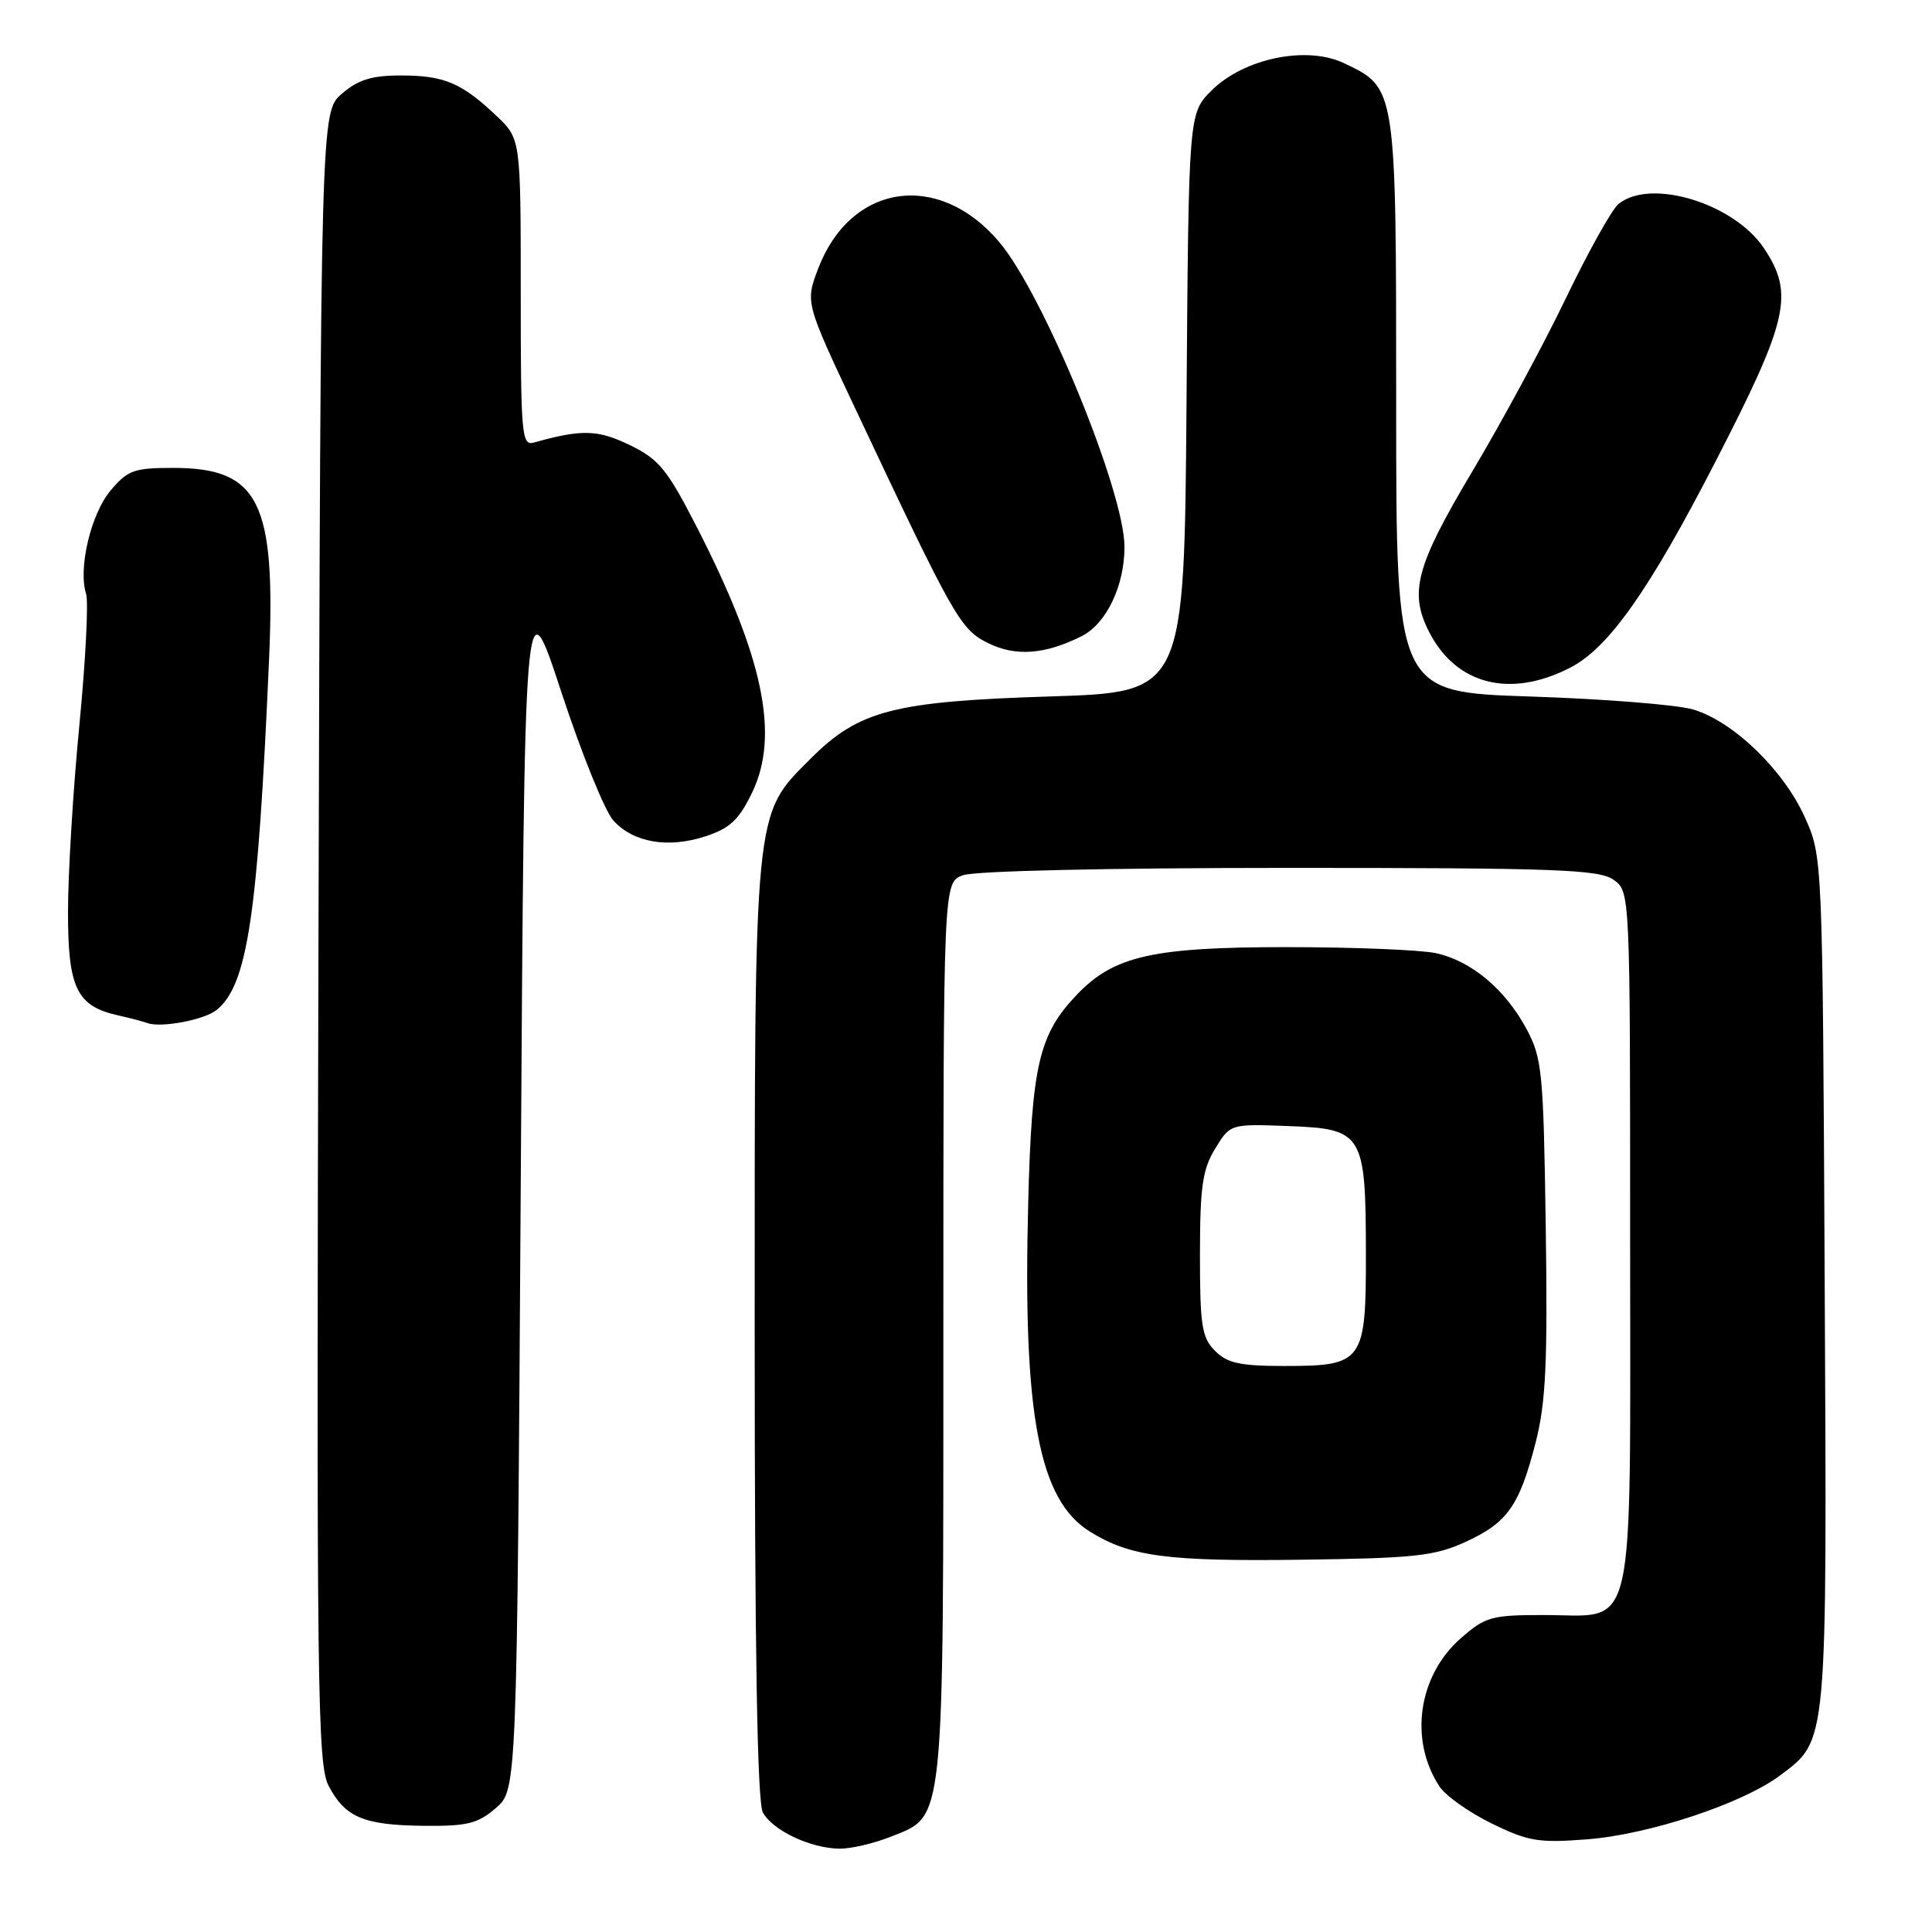 <?xml version="1.0" encoding="UTF-8" standalone="no"?>
<!DOCTYPE svg PUBLIC "-//W3C//DTD SVG 1.1//EN" "http://www.w3.org/Graphics/SVG/1.1/DTD/svg11.dtd" >
<svg xmlns="http://www.w3.org/2000/svg" xmlns:xlink="http://www.w3.org/1999/xlink" version="1.1" viewBox="0 0 256 256">
 <g >
 <path fill="currentColor"
d=" M 118.10 243.35 C 125.20 240.50 125.00 242.50 125.00 176.01 C 125.00 116.95 125.00 116.95 127.57 115.98 C 129.08 115.40 146.81 115.00 170.84 115.00 C 206.07 115.00 211.85 115.21 213.78 116.56 C 216.00 118.11 216.00 118.11 216.00 164.06 C 216.00 218.13 216.95 214.00 204.53 214.00 C 197.62 214.00 196.81 214.23 193.55 217.09 C 187.91 222.04 186.69 230.54 190.73 236.71 C 191.54 237.94 194.65 240.15 197.65 241.62 C 202.50 243.99 203.88 244.22 210.30 243.72 C 218.51 243.09 230.90 238.98 235.86 235.26 C 242.21 230.49 242.09 231.75 241.78 169.71 C 241.50 113.50 241.50 113.50 239.14 108.27 C 236.30 101.99 229.65 95.58 224.35 94.01 C 222.23 93.38 212.51 92.61 202.75 92.29 C 185.00 91.71 185.00 91.71 185.00 53.76 C 185.00 11.38 185.04 11.67 178.06 8.36 C 173.11 6.01 164.79 7.74 160.52 12.01 C 157.50 15.04 157.50 15.04 157.22 53.38 C 156.93 91.72 156.93 91.72 139.22 92.28 C 118.46 92.93 113.82 94.13 107.47 100.47 C 99.83 108.12 100.00 106.36 100.00 176.24 C 100.00 218.60 100.34 238.77 101.08 240.15 C 102.35 242.52 107.37 244.91 111.23 244.96 C 112.73 244.98 115.82 244.26 118.10 243.35 Z  M 65.69 239.59 C 68.50 237.17 68.50 237.17 69.00 157.01 C 69.50 76.84 69.50 76.84 74.37 91.67 C 77.05 99.83 80.16 107.51 81.28 108.73 C 83.95 111.66 88.53 112.44 93.50 110.81 C 96.73 109.75 97.92 108.63 99.67 105.00 C 103.32 97.41 101.16 87.06 92.31 69.80 C 88.40 62.17 87.31 60.85 83.44 58.97 C 79.19 56.92 77.08 56.86 70.75 58.64 C 69.12 59.10 69.00 57.69 69.00 38.76 C 69.00 18.39 69.00 18.39 65.75 15.32 C 61.17 10.98 58.84 10.00 53.12 10.00 C 49.27 10.00 47.46 10.56 45.31 12.41 C 42.50 14.83 42.50 14.83 42.20 124.16 C 41.93 224.11 42.05 233.77 43.55 236.64 C 45.74 240.82 48.20 241.85 56.19 241.93 C 61.89 241.99 63.31 241.64 65.69 239.59 Z  M 194.17 204.32 C 199.76 201.76 201.33 199.53 203.49 191.10 C 204.83 185.88 205.08 180.58 204.82 162.60 C 204.52 142.06 204.34 140.21 202.29 136.38 C 199.46 131.08 194.92 127.29 190.22 126.29 C 188.17 125.86 179.30 125.50 170.50 125.50 C 152.76 125.50 147.61 126.66 142.72 131.77 C 137.66 137.06 136.71 141.10 136.24 159.50 C 135.52 187.49 137.65 198.77 144.45 202.97 C 149.77 206.26 154.67 206.91 172.50 206.67 C 187.42 206.47 190.07 206.19 194.17 204.32 Z  M 28.74 133.80 C 32.81 130.43 34.17 121.29 35.65 87.42 C 36.56 66.47 34.33 62.00 22.95 62.00 C 17.76 62.00 16.92 62.30 14.65 65.00 C 12.04 68.10 10.33 75.32 11.41 78.70 C 11.74 79.75 11.34 87.55 10.52 96.05 C 9.69 104.55 9.02 115.66 9.01 120.75 C 9.00 130.96 10.15 133.33 15.72 134.56 C 17.25 134.90 18.95 135.35 19.50 135.55 C 21.30 136.24 27.14 135.13 28.74 133.80 Z  M 208.10 88.45 C 213.16 85.83 218.53 78.22 227.25 61.28 C 236.99 42.37 237.77 38.95 233.74 32.90 C 229.75 26.92 218.65 23.55 214.44 27.05 C 213.57 27.77 210.46 33.35 207.53 39.43 C 204.61 45.52 199.02 55.87 195.11 62.43 C 187.60 75.03 186.67 78.52 189.40 83.80 C 193.00 90.77 200.17 92.55 208.10 88.45 Z  M 143.33 84.29 C 146.60 82.64 149.00 77.64 149.00 72.46 C 149.00 65.13 138.30 39.08 132.43 32.10 C 124.42 22.58 112.74 24.27 108.42 35.57 C 106.70 40.08 106.70 40.08 113.40 54.29 C 126.44 81.96 127.24 83.37 130.90 85.20 C 134.55 87.02 138.47 86.74 143.33 84.29 Z  M 161.00 179.00 C 159.25 177.25 159.00 175.67 159.00 166.25 C 159.01 157.25 159.33 154.96 161.01 152.21 C 163.02 148.92 163.02 148.92 170.73 149.21 C 180.61 149.58 180.97 150.17 180.99 166.10 C 181.00 180.50 180.64 181.00 170.17 181.00 C 164.33 181.00 162.63 180.63 161.00 179.00 Z "/>
</g>
</svg>